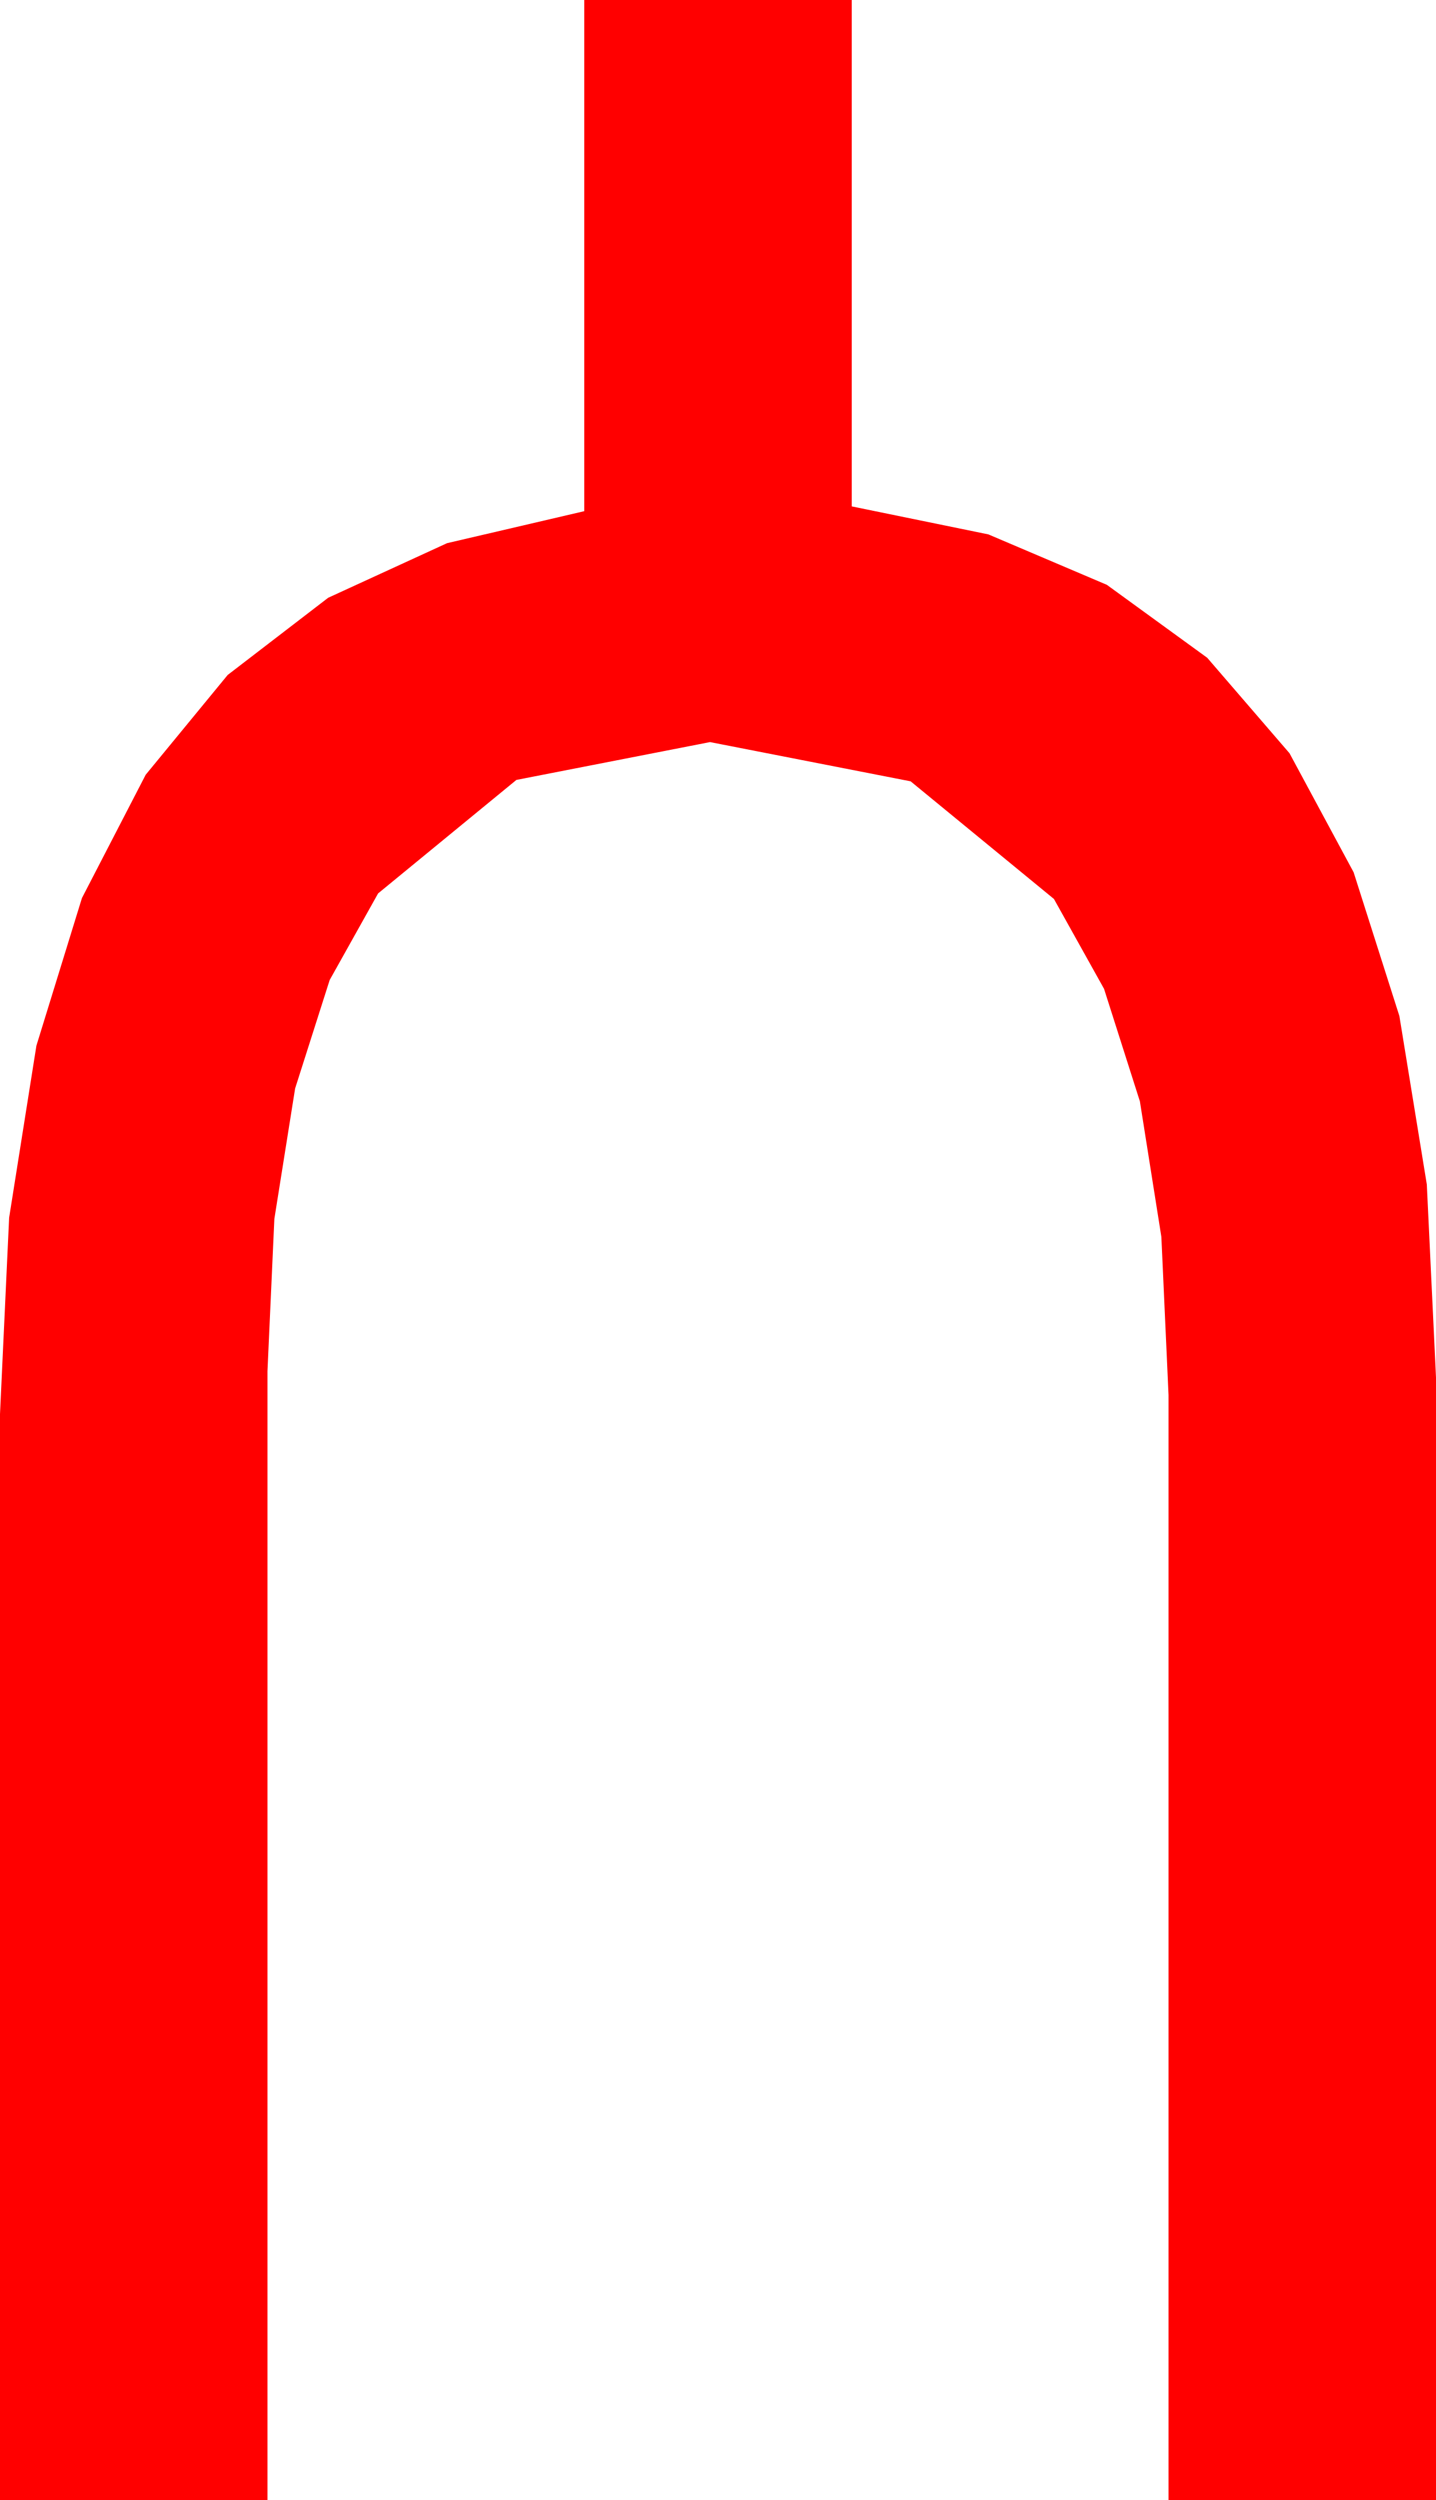 <?xml version="1.0" encoding="utf-8"?>
<!DOCTYPE svg PUBLIC "-//W3C//DTD SVG 1.1//EN" "http://www.w3.org/Graphics/SVG/1.1/DTD/svg11.dtd">
<svg width="26.426" height="45.996" xmlns="http://www.w3.org/2000/svg" xmlns:xlink="http://www.w3.org/1999/xlink" xmlns:xml="http://www.w3.org/XML/1998/namespace" version="1.1">
  <g>
    <g>
      <path style="fill:#FF0000;fill-opacity:1" d="M10.752,0L15.674,0 15.674,9.316 18.188,9.831 20.369,10.759 22.216,12.101 23.73,13.857 24.91,16.047 25.752,18.691 26.257,21.79 26.426,25.342 26.426,45.996 21.504,45.996 21.504,25.664 21.372,22.754 20.977,20.262 20.317,18.191 19.395,16.538 16.758,14.374 13.066,13.652 9.503,14.348 6.958,16.436 6.067,18.029 5.431,20.024 5.049,22.423 4.922,25.225 4.922,45.996 0,45.996 0,26.016 0.168,22.402 0.67,19.237 1.508,16.521 2.681,14.253 4.19,12.417 6.039,10.997 8.226,9.993 10.752,9.404 10.752,0z" />
    </g>
  </g>
</svg>